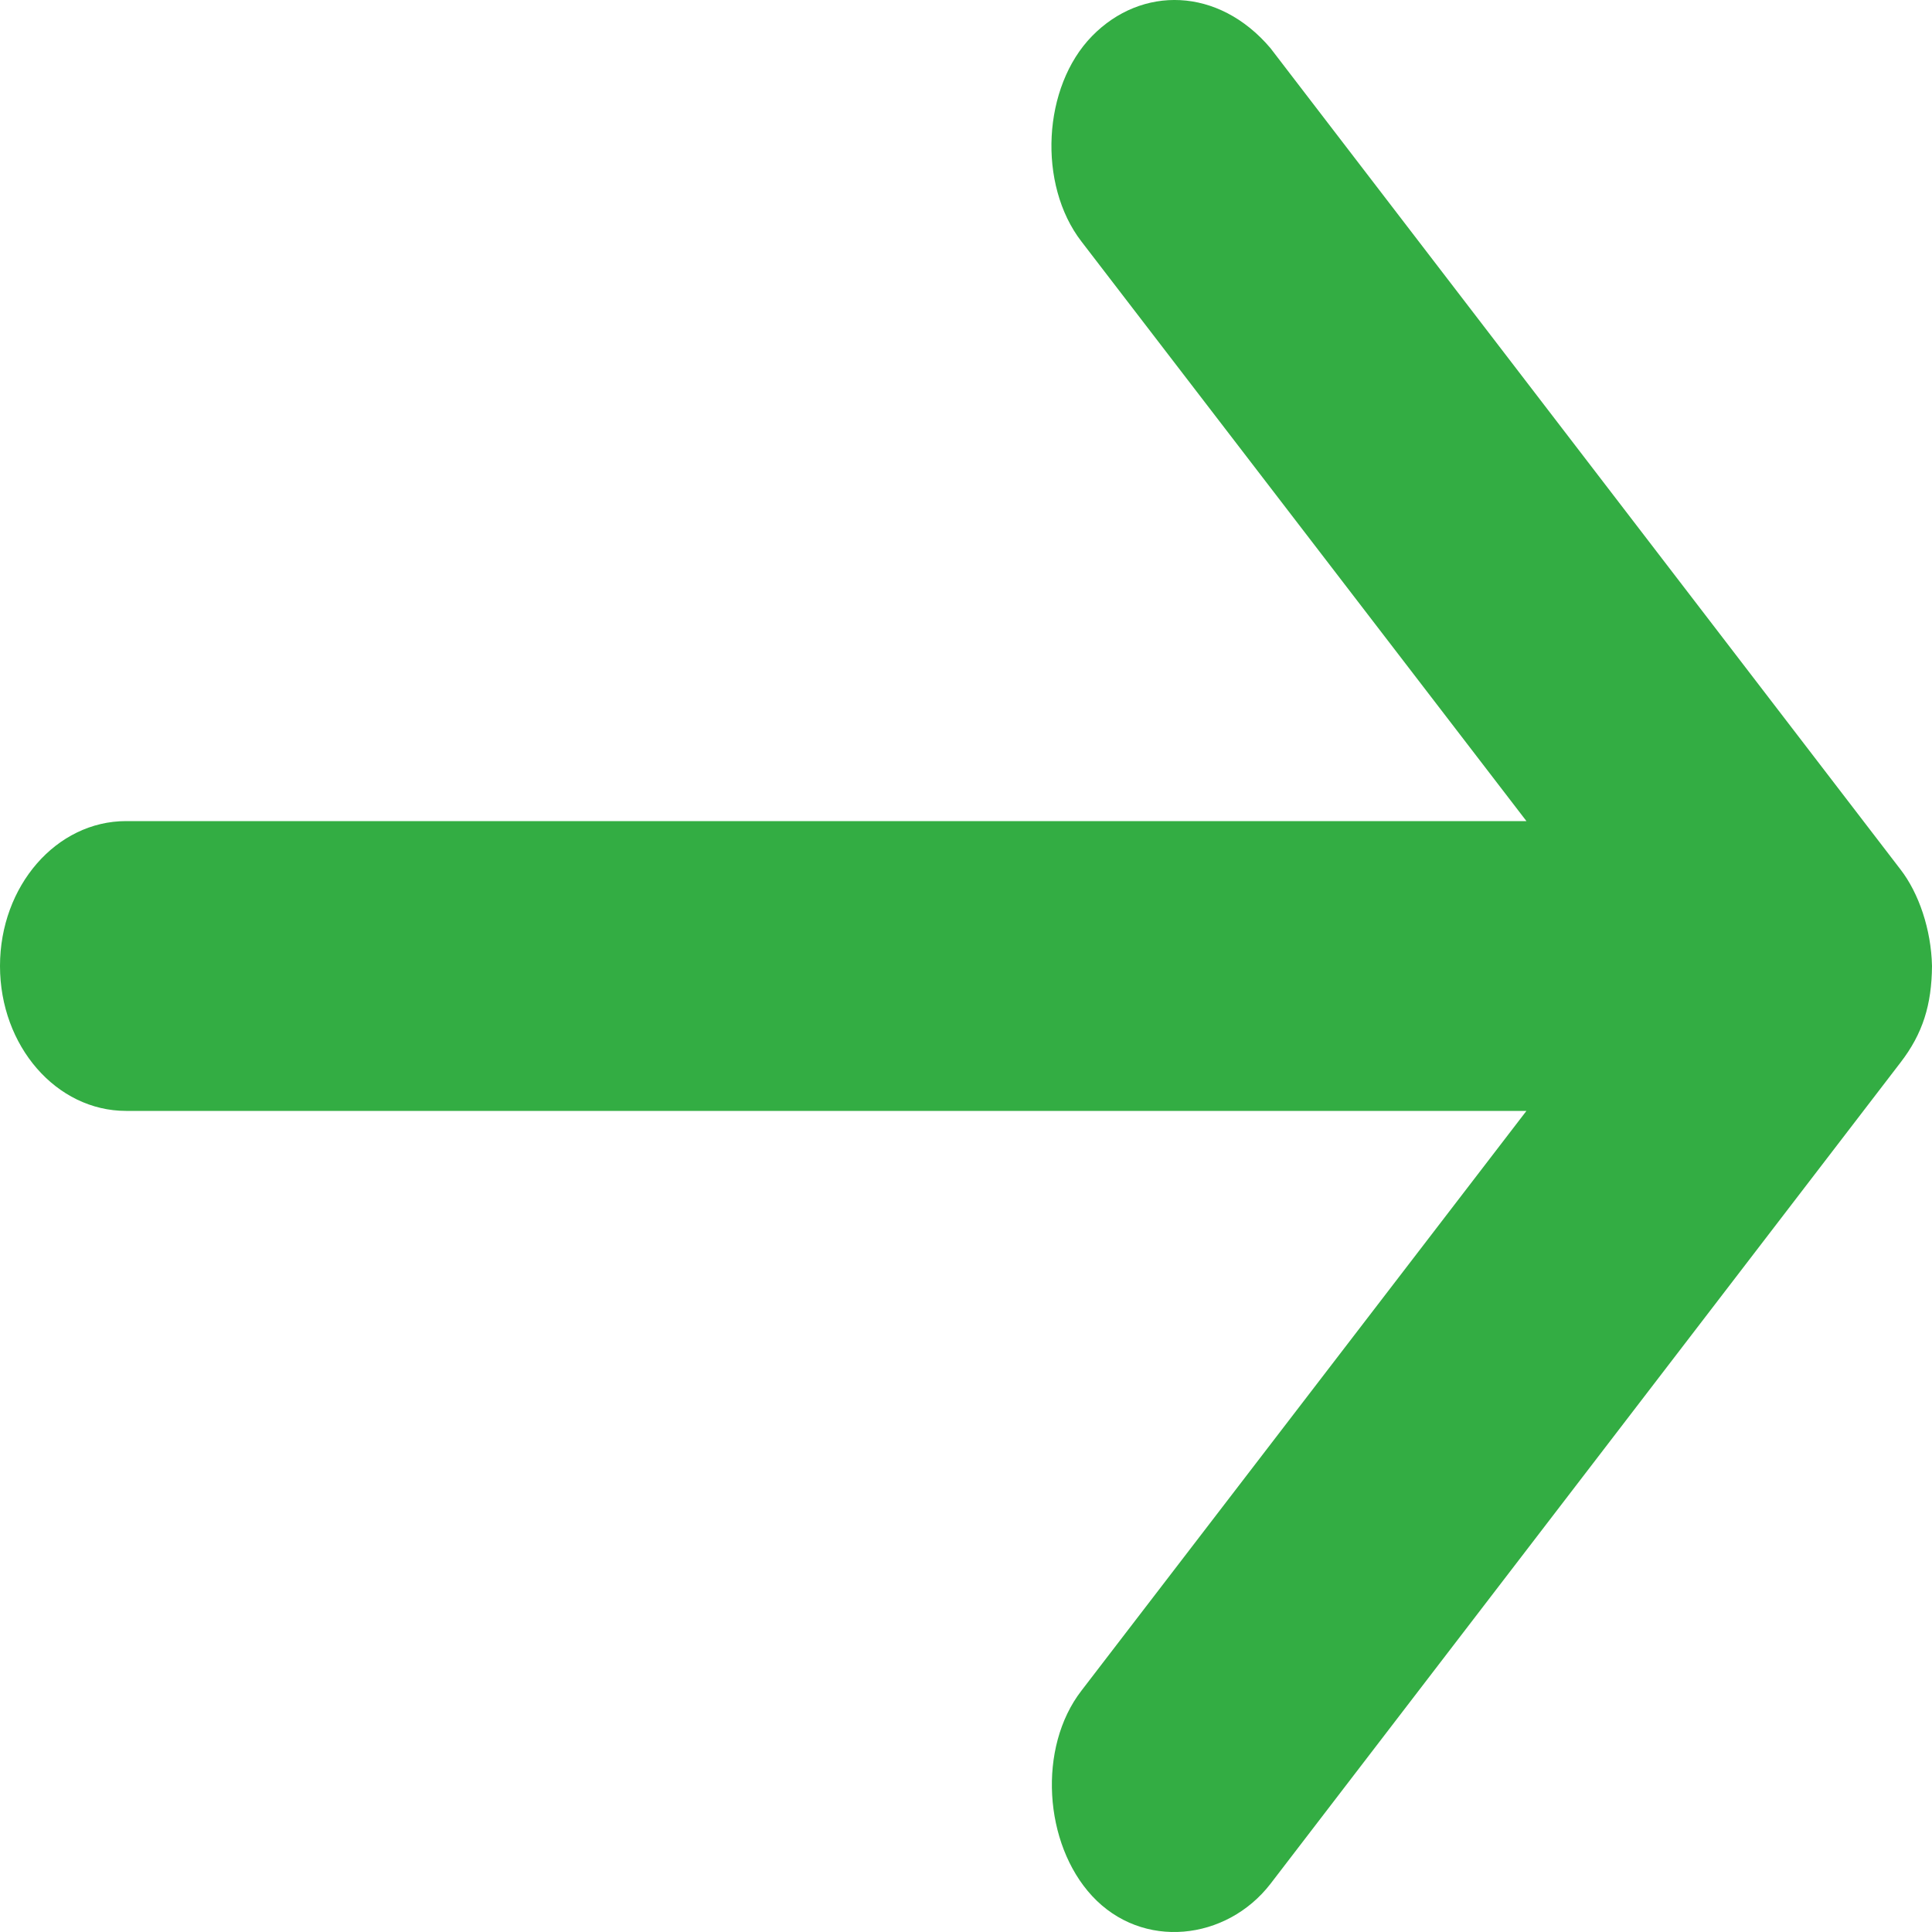 <svg width="12" height="12" viewBox="0 0 12 12" fill="none" xmlns="http://www.w3.org/2000/svg">
<path d="M12 6C11.995 5.773 11.918 5.547 11.804 5.4L7.891 0.299C7.568 -0.082 7.09 -0.09 6.783 0.224C6.475 0.539 6.444 1.146 6.717 1.5L9.481 5.1H0.783C0.35 5.1 0 5.503 0 6C0 6.497 0.35 6.9 0.783 6.9H9.481L6.717 10.501C6.444 10.854 6.483 11.452 6.783 11.776C7.096 12.114 7.618 12.054 7.891 11.701L11.804 6.6C11.943 6.42 11.998 6.241 12 6Z" fill="#33AD43"/>
</svg>
